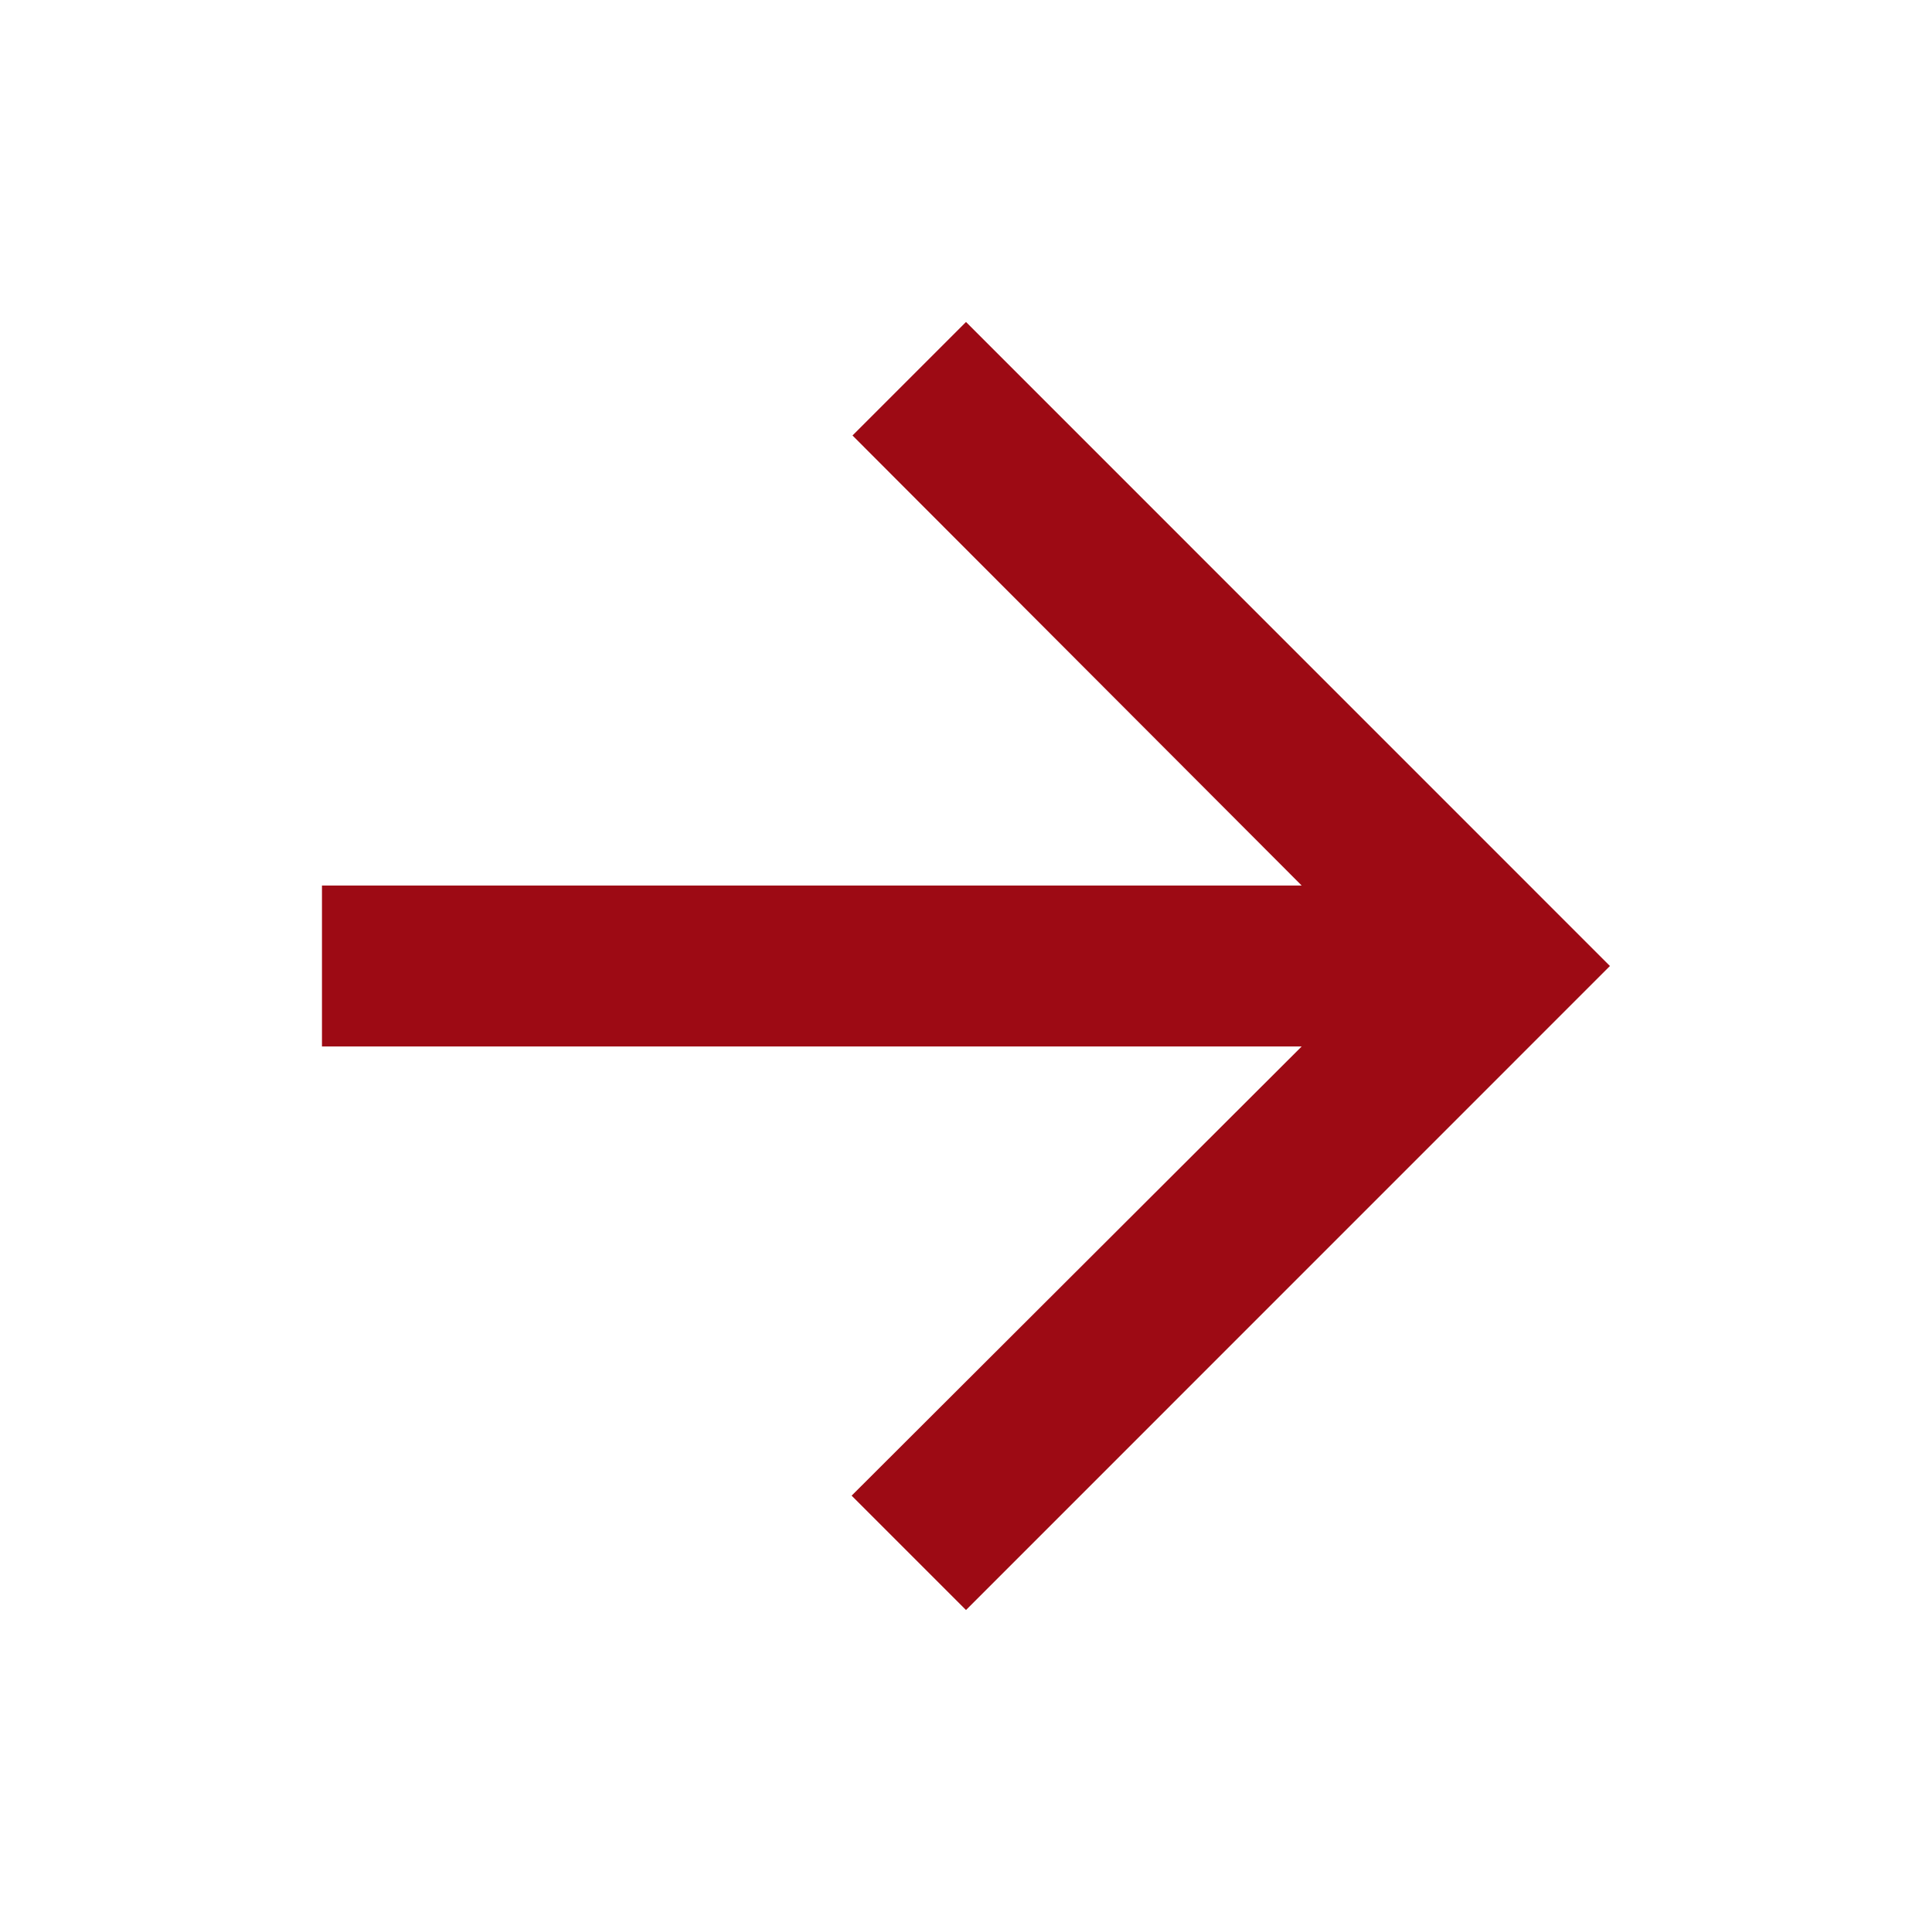 <svg width="20" height="20" viewBox="0 0 20 20" fill="none" xmlns="http://www.w3.org/2000/svg">
<path d="M10 3.333L8.825 4.508L13.475 9.167L3.333 9.167L3.333 10.833L13.475 10.833L8.816 15.483L10 16.667L16.666 10L10 3.333Z" fill="#9D0A14"/>
</svg>

